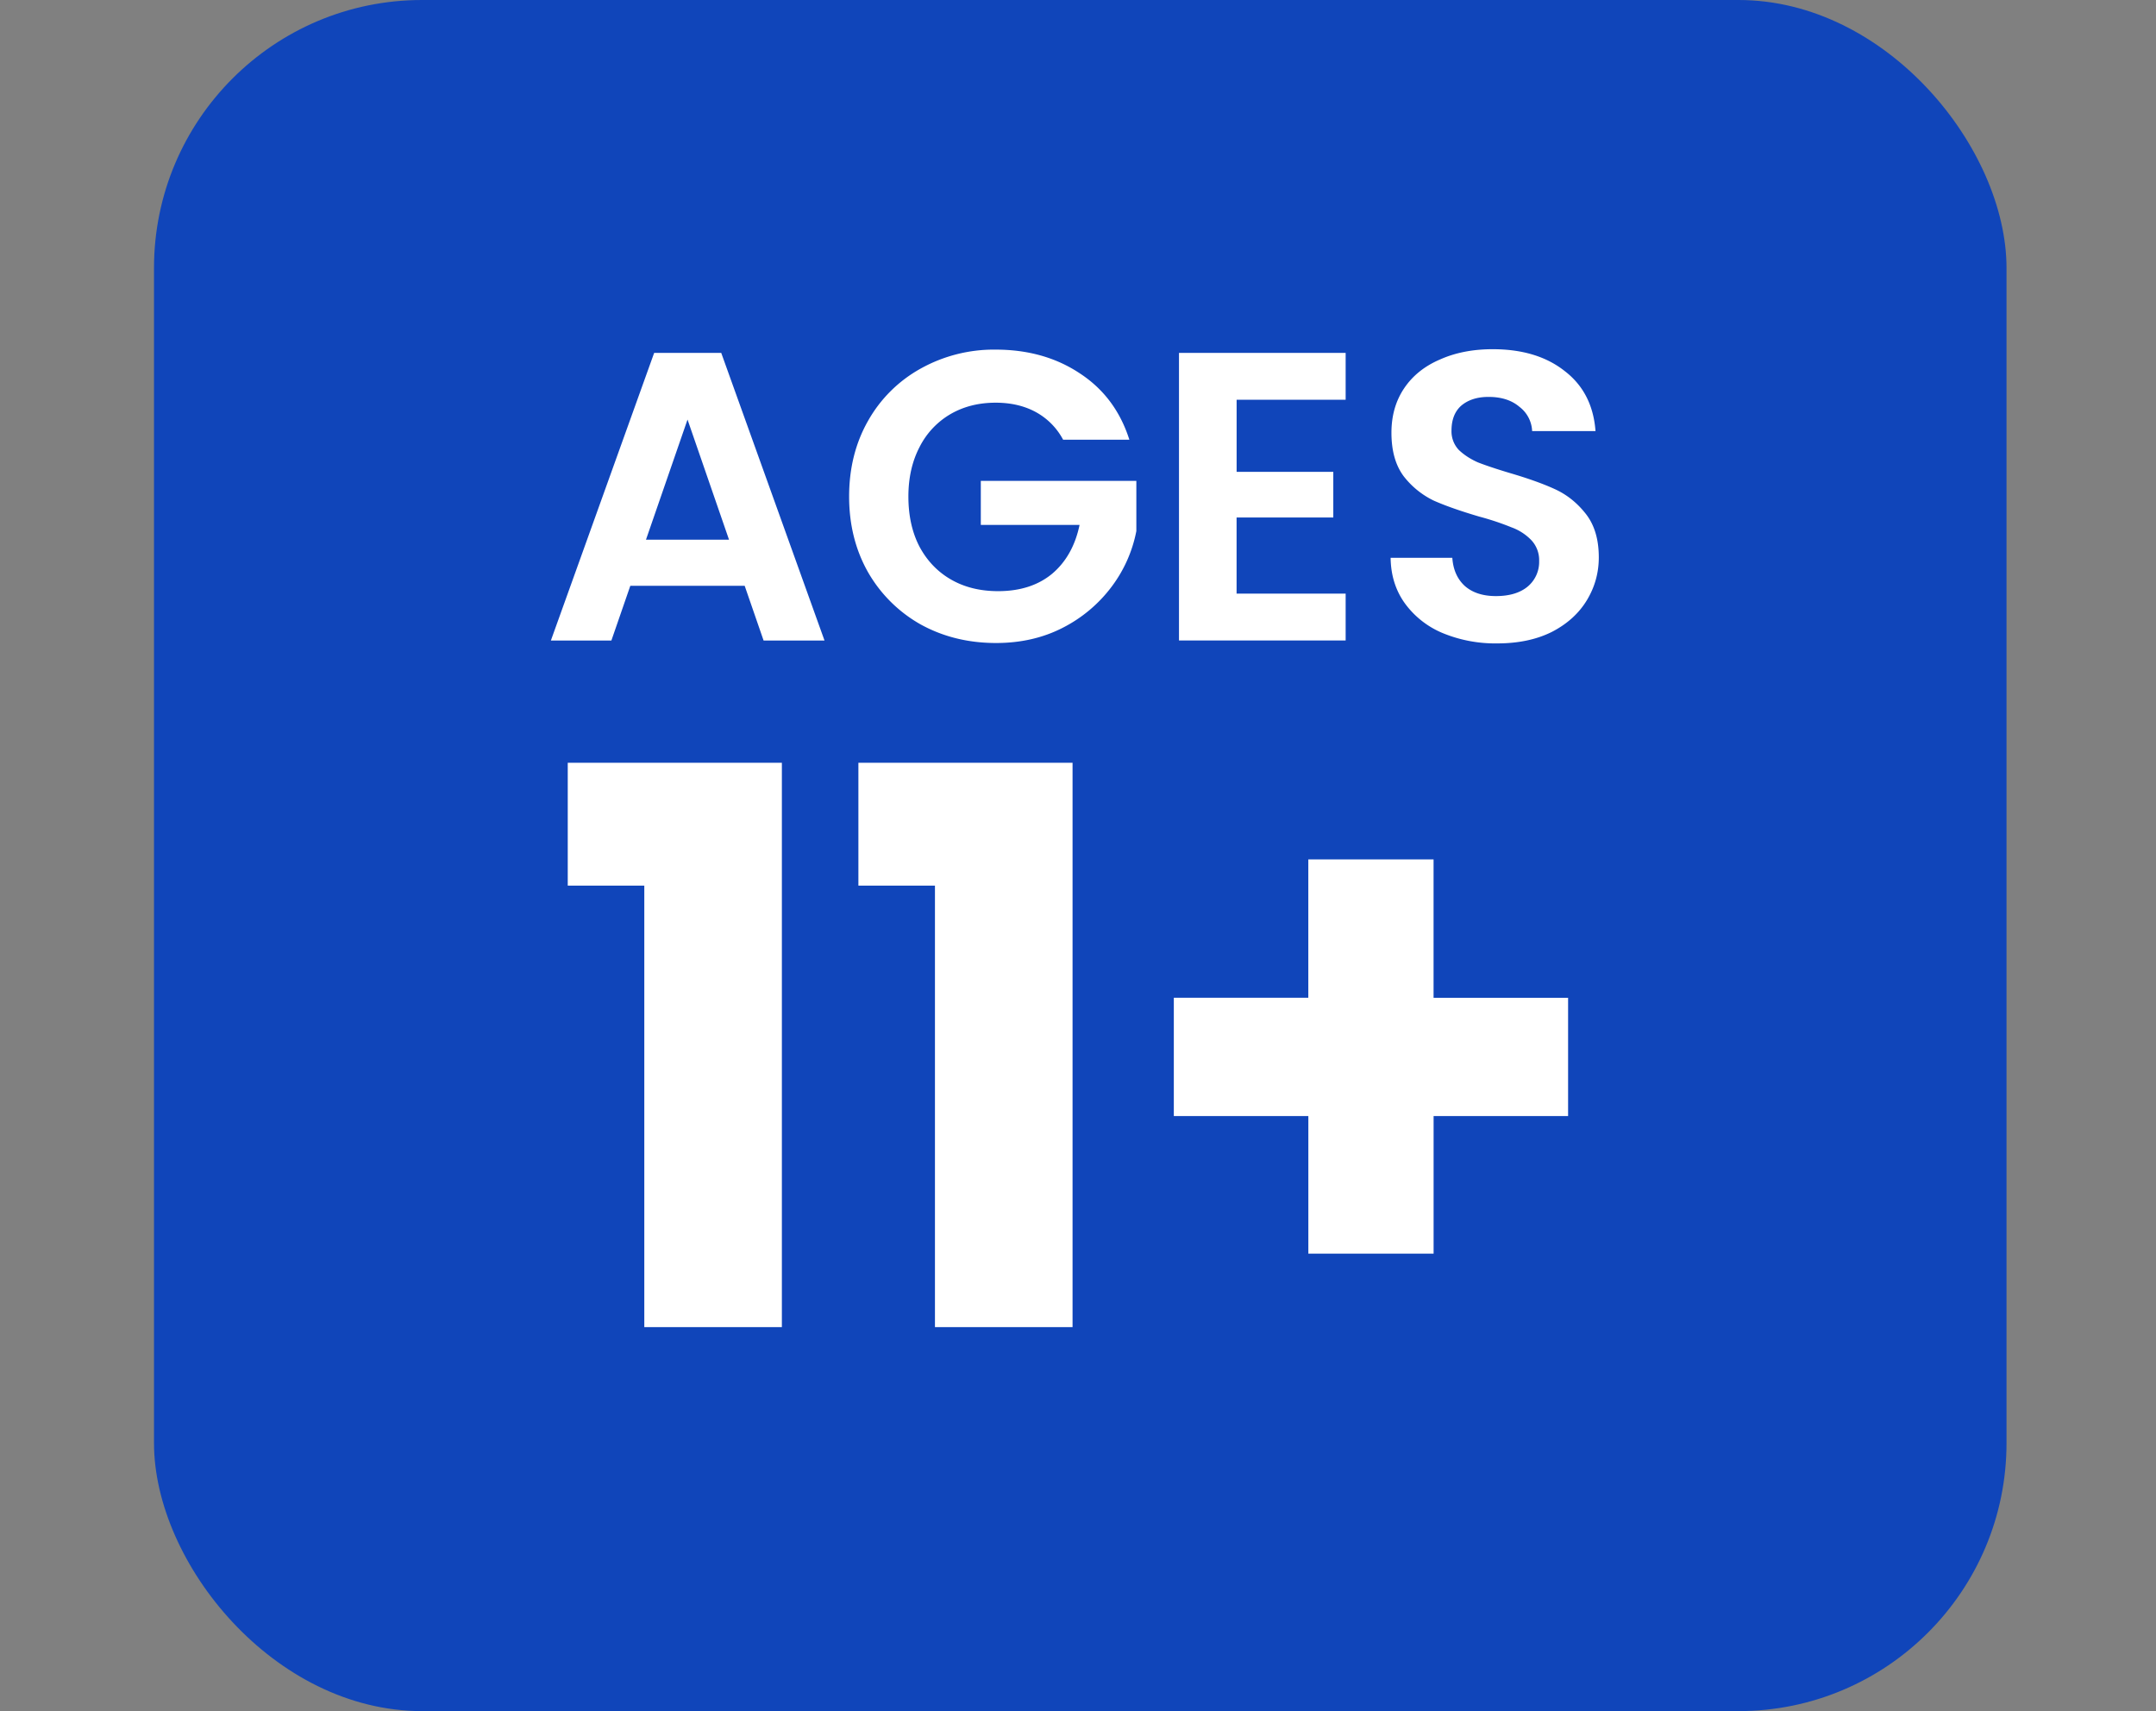 <svg xmlns="http://www.w3.org/2000/svg" width="63" height="50" fill="none"><rect width="100%" height="100%" fill="#808080" stroke="none"/><rect width="54.132" height="50" x="4.5" fill="#1045BA" rx="7.832"/><path fill="#fff" d="M16.59 25.88v-3.592h6.257v16.491h-4.02v-12.9H16.59Zm8.493 0v-3.592h6.258v16.491H27.32v-12.9h-2.237Zm9.217 6.732v-3.457h3.93v-4.043h3.66v4.044h3.931v3.456h-3.93v4.021h-3.66v-4.021H34.3ZM21.76 17.118h-3.342l-.553 1.599h-1.768l3.018-8.405h1.96l3.018 8.405h-1.78l-.553-1.6Zm-.457-1.347L20.09 12.26l-1.214 3.51h2.428Zm9.762-2.922a1.97 1.97 0 0 0-.794-.806c-.336-.184-.729-.276-1.178-.276-.497 0-.938.112-1.323.336a2.325 2.325 0 0 0-.901.962c-.217.417-.325.898-.325 1.443 0 .561.108 1.05.325 1.467.224.417.533.738.925.962.393.225.85.337 1.371.337.642 0 1.167-.169 1.575-.505.41-.345.678-.822.806-1.431H28.66v-1.287h4.545v1.467a3.942 3.942 0 0 1-.721 1.624 4.116 4.116 0 0 1-1.43 1.202c-.578.297-1.227.445-1.949.445-.81 0-1.543-.18-2.2-.541a4.079 4.079 0 0 1-1.54-1.527c-.368-.65-.553-1.387-.553-2.213 0-.825.185-1.563.554-2.212a3.969 3.969 0 0 1 1.539-1.527 4.396 4.396 0 0 1 2.188-.553c.946 0 1.768.232 2.465.697.697.457 1.178 1.102 1.443 1.936h-1.936Zm5.07-1.166v2.104h2.825v1.334h-2.826v2.225h3.187v1.37h-4.87v-8.404h4.87v1.37h-3.187Zm7.613 7.118a4.03 4.03 0 0 1-1.587-.3 2.602 2.602 0 0 1-1.106-.866c-.273-.377-.413-.822-.42-1.335h1.803c.024.345.144.617.36.818.225.2.53.3.914.3.393 0 .702-.092.926-.276a.937.937 0 0 0 .337-.746.854.854 0 0 0-.229-.613 1.529 1.529 0 0 0-.577-.373 7.895 7.895 0 0 0-.938-.313c-.545-.16-.99-.316-1.334-.468a2.474 2.474 0 0 1-.878-.71c-.24-.32-.36-.745-.36-1.274 0-.497.123-.93.372-1.3.248-.368.597-.648 1.046-.84.449-.201.962-.301 1.54-.301.865 0 1.566.212 2.103.637.545.417.846 1.002.902 1.755H44.77a.937.937 0 0 0-.372-.709c-.225-.192-.525-.289-.902-.289-.329 0-.593.085-.794.253-.192.168-.288.413-.288.733a.79.79 0 0 0 .216.566c.152.144.337.264.553.36.225.088.537.193.938.313.545.16.99.32 1.335.48.344.161.641.402.89.722.248.321.372.742.372 1.263 0 .449-.116.866-.348 1.25-.233.385-.573.694-1.022.926-.45.225-.982.337-1.6.337Z"/></svg>